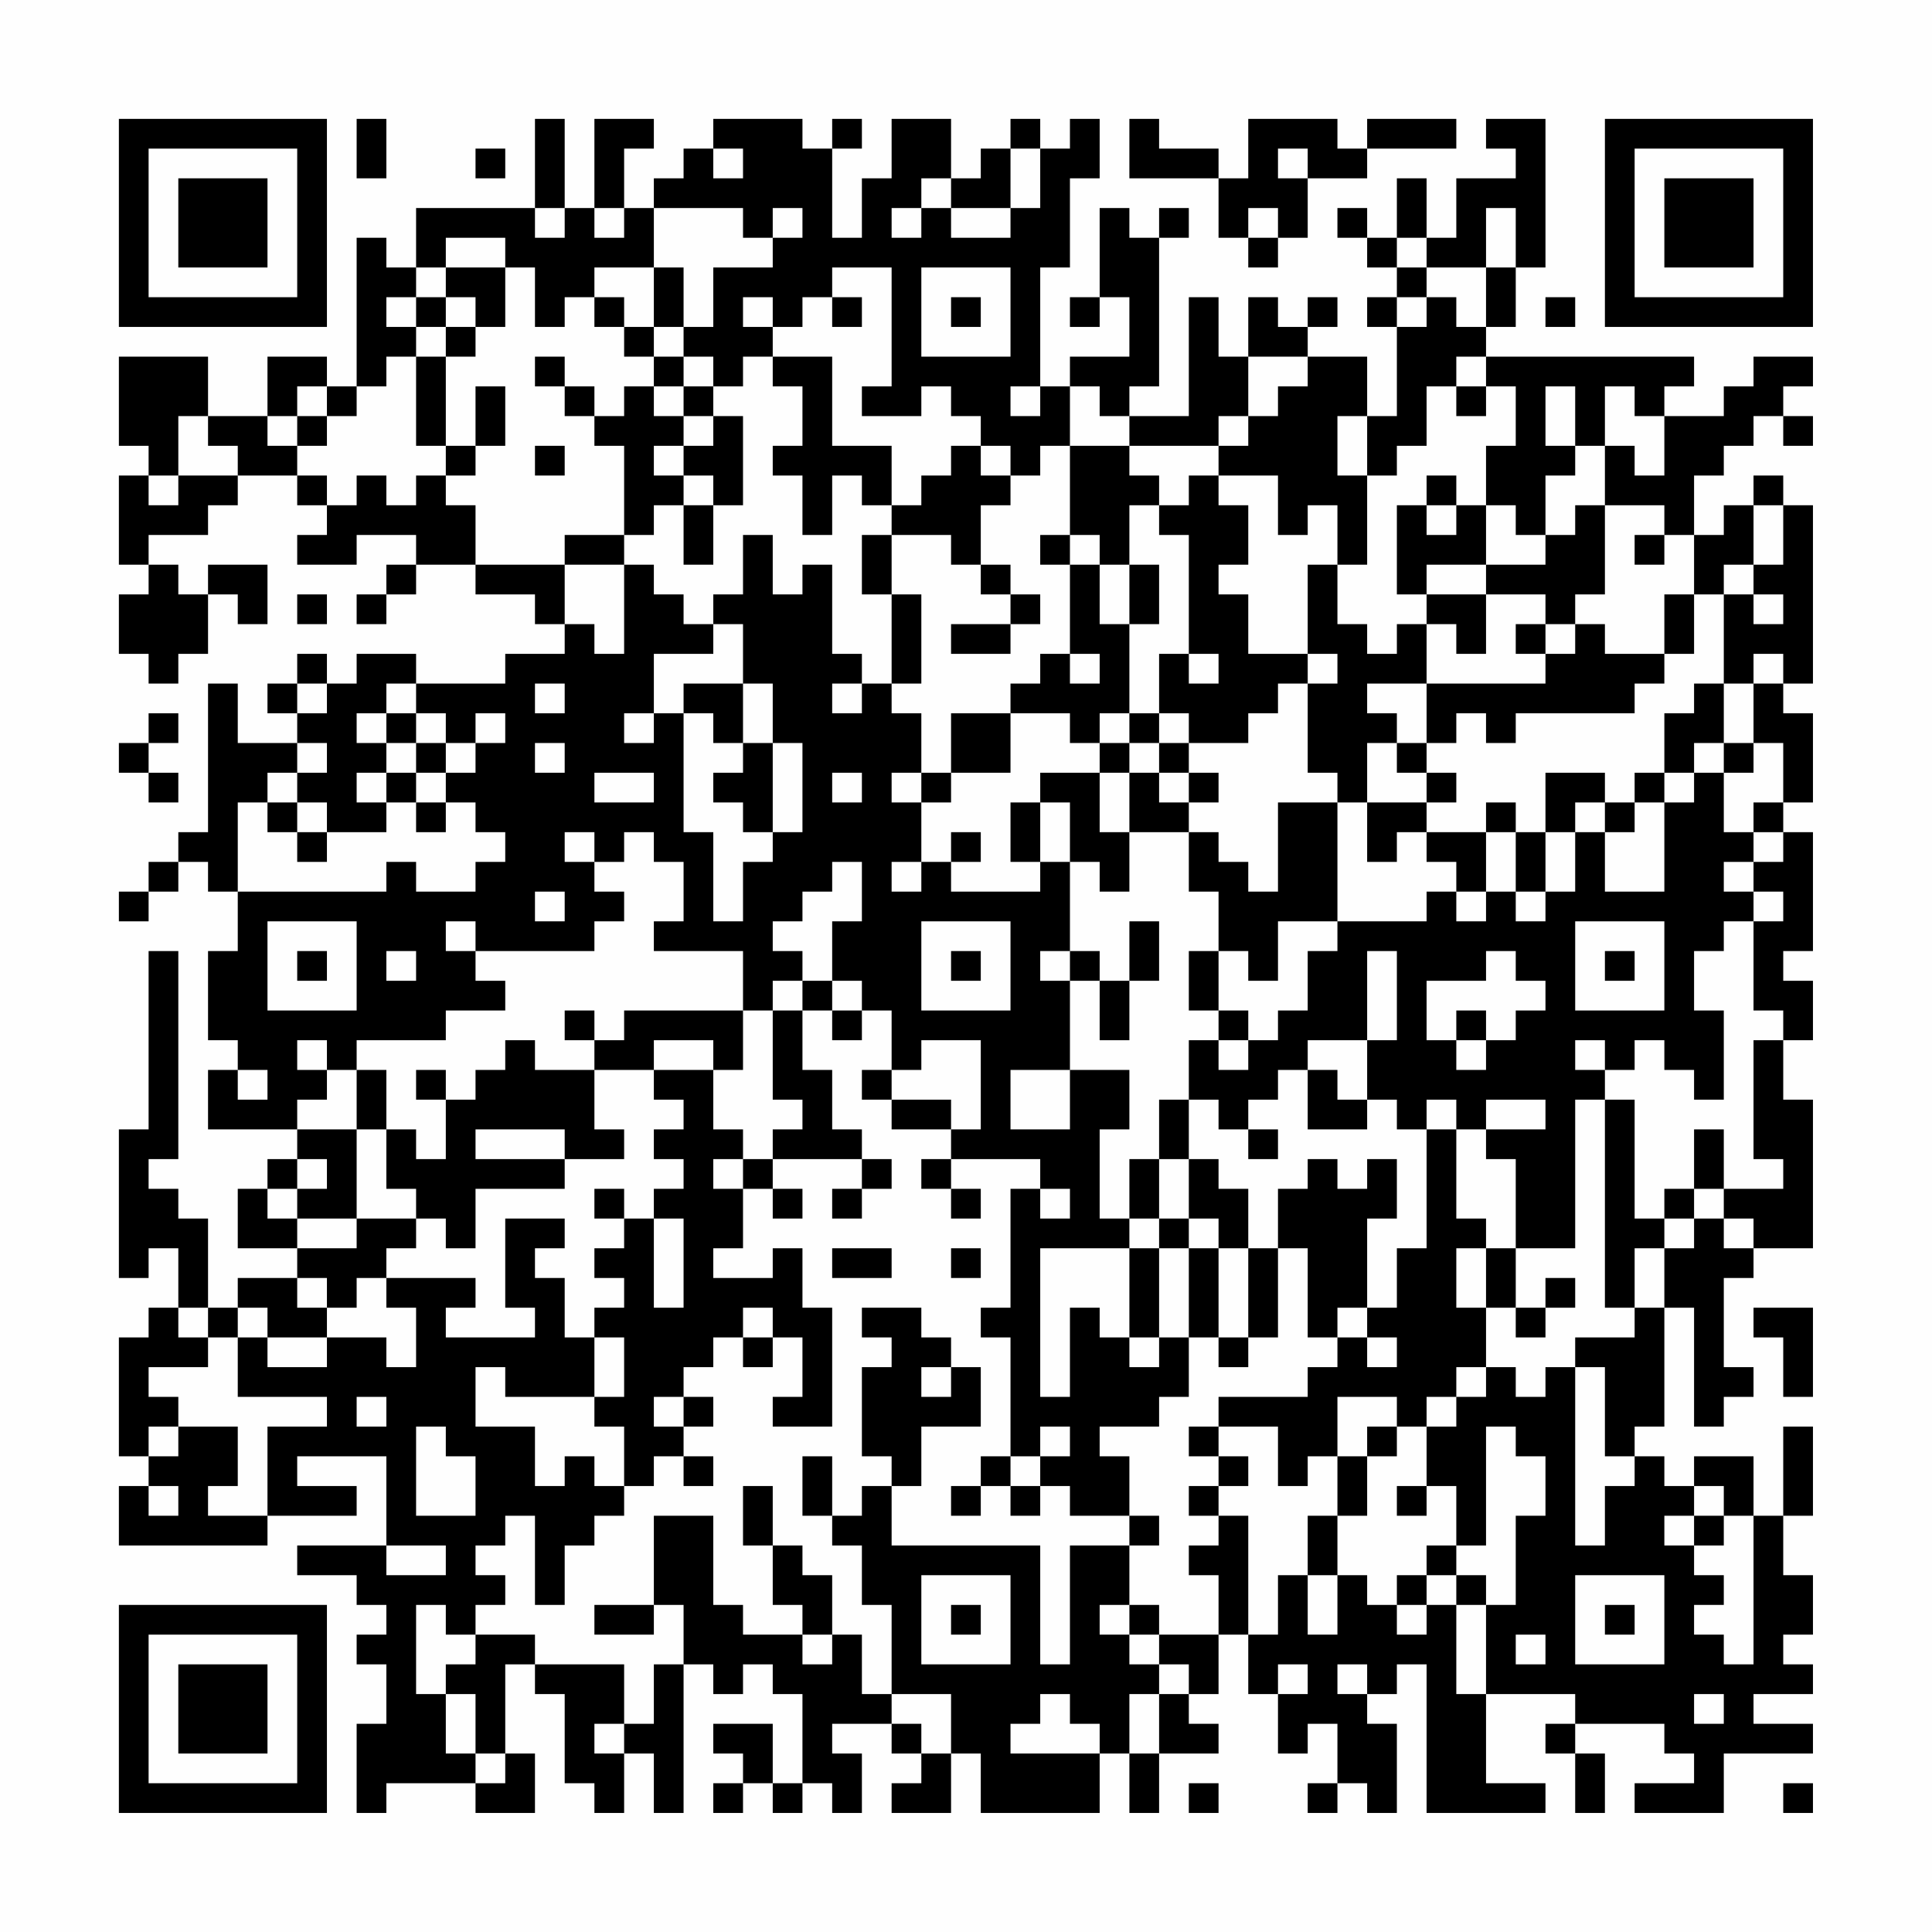 <?xml version="1.0" encoding="UTF-8"?>
<svg xmlns="http://www.w3.org/2000/svg" version="1.1" width="300" height="300" viewBox="0 0 300 300"><rect x="0" y="0" width="300" height="300" fill="#fefefe"/><g transform="scale(4.615)"><g transform="translate(4,4)"><path fill-rule="evenodd" d="M8 0L8 2L9 2L9 0ZM14 0L14 3L10 3L10 5L9 5L9 4L8 4L8 9L7 9L7 8L5 8L5 10L3 10L3 8L0 8L0 11L1 11L1 12L0 12L0 15L1 15L1 16L0 16L0 18L1 18L1 19L2 19L2 18L3 18L3 16L4 16L4 17L5 17L5 15L3 15L3 16L2 16L2 15L1 15L1 14L3 14L3 13L4 13L4 12L6 12L6 13L7 13L7 14L6 14L6 15L8 15L8 14L10 14L10 15L9 15L9 16L8 16L8 17L9 17L9 16L10 16L10 15L12 15L12 16L14 16L14 17L15 17L15 18L13 18L13 19L10 19L10 18L8 18L8 19L7 19L7 18L6 18L6 19L5 19L5 20L6 20L6 21L4 21L4 19L3 19L3 24L2 24L2 25L1 25L1 26L0 26L0 27L1 27L1 26L2 26L2 25L3 25L3 26L4 26L4 28L3 28L3 31L4 31L4 32L3 32L3 34L6 34L6 35L5 35L5 36L4 36L4 38L6 38L6 39L4 39L4 40L3 40L3 37L2 37L2 36L1 36L1 35L2 35L2 28L1 28L1 34L0 34L0 39L1 39L1 38L2 38L2 40L1 40L1 41L0 41L0 45L1 45L1 46L0 46L0 48L5 48L5 47L8 47L8 46L6 46L6 45L9 45L9 48L6 48L6 49L8 49L8 50L9 50L9 51L8 51L8 52L9 52L9 54L8 54L8 57L9 57L9 56L12 56L12 57L14 57L14 55L13 55L13 52L14 52L14 53L15 53L15 56L16 56L16 57L17 57L17 55L18 55L18 57L19 57L19 52L20 52L20 53L21 53L21 52L22 52L22 53L23 53L23 56L22 56L22 54L20 54L20 55L21 55L21 56L20 56L20 57L21 57L21 56L22 56L22 57L23 57L23 56L24 56L24 57L25 57L25 55L24 55L24 54L26 54L26 55L27 55L27 56L26 56L26 57L28 57L28 55L29 55L29 57L33 57L33 55L34 55L34 57L35 57L35 55L37 55L37 54L36 54L36 53L37 53L37 51L38 51L38 53L39 53L39 55L40 55L40 54L41 54L41 56L40 56L40 57L41 57L41 56L42 56L42 57L43 57L43 54L42 54L42 53L43 53L43 52L44 52L44 57L48 57L48 56L46 56L46 53L49 53L49 54L48 54L48 55L49 55L49 57L50 57L50 55L49 55L49 54L52 54L52 55L53 55L53 56L51 56L51 57L54 57L54 55L57 55L57 54L55 54L55 53L57 53L57 52L56 52L56 51L57 51L57 49L56 49L56 47L57 47L57 44L56 44L56 47L55 47L55 45L53 45L53 46L52 46L52 45L51 45L51 44L52 44L52 40L53 40L53 44L54 44L54 43L55 43L55 42L54 42L54 39L55 39L55 38L57 38L57 33L56 33L56 31L57 31L57 29L56 29L56 28L57 28L57 24L56 24L56 23L57 23L57 20L56 20L56 19L57 19L57 13L56 13L56 12L55 12L55 13L54 13L54 14L53 14L53 12L54 12L54 11L55 11L55 10L56 10L56 11L57 11L57 10L56 10L56 9L57 9L57 8L55 8L55 9L54 9L54 10L52 10L52 9L53 9L53 8L46 8L46 7L47 7L47 5L48 5L48 0L46 0L46 1L47 1L47 2L45 2L45 4L44 4L44 2L43 2L43 4L42 4L42 3L41 3L41 4L42 4L42 5L43 5L43 6L42 6L42 7L43 7L43 10L42 10L42 8L40 8L40 7L41 7L41 6L40 6L40 7L39 7L39 6L38 6L38 8L37 8L37 6L36 6L36 10L34 10L34 9L35 9L35 4L36 4L36 3L35 3L35 4L34 4L34 3L33 3L33 6L32 6L32 7L33 7L33 6L34 6L34 8L32 8L32 9L31 9L31 5L32 5L32 2L33 2L33 0L32 0L32 1L31 1L31 0L30 0L30 1L29 1L29 2L28 2L28 0L26 0L26 2L25 2L25 4L24 4L24 1L25 1L25 0L24 0L24 1L23 1L23 0L20 0L20 1L19 1L19 2L18 2L18 3L17 3L17 1L18 1L18 0L16 0L16 3L15 3L15 0ZM34 0L34 2L37 2L37 4L38 4L38 5L39 5L39 4L40 4L40 2L42 2L42 1L45 1L45 0L42 0L42 1L41 1L41 0L38 0L38 2L37 2L37 1L35 1L35 0ZM12 1L12 2L13 2L13 1ZM20 1L20 2L21 2L21 1ZM30 1L30 3L28 3L28 2L27 2L27 3L26 3L26 4L27 4L27 3L28 3L28 4L30 4L30 3L31 3L31 1ZM39 1L39 2L40 2L40 1ZM14 3L14 4L15 4L15 3ZM16 3L16 4L17 4L17 3ZM18 3L18 5L16 5L16 6L15 6L15 7L14 7L14 5L13 5L13 4L11 4L11 5L10 5L10 6L9 6L9 7L10 7L10 8L9 8L9 9L8 9L8 10L7 10L7 9L6 9L6 10L5 10L5 11L6 11L6 12L7 12L7 13L8 13L8 12L9 12L9 13L10 13L10 12L11 12L11 13L12 13L12 15L15 15L15 17L16 17L16 18L17 18L17 15L18 15L18 16L19 16L19 17L20 17L20 18L18 18L18 20L17 20L17 21L18 21L18 20L19 20L19 24L20 24L20 27L21 27L21 25L22 25L22 24L23 24L23 21L22 21L22 19L21 19L21 17L20 17L20 16L21 16L21 14L22 14L22 16L23 16L23 15L24 15L24 18L25 18L25 19L24 19L24 20L25 20L25 19L26 19L26 20L27 20L27 22L26 22L26 23L27 23L27 25L26 25L26 26L27 26L27 25L28 25L28 26L31 26L31 25L32 25L32 28L31 28L31 29L32 29L32 32L30 32L30 34L32 34L32 32L34 32L34 34L33 34L33 37L34 37L34 38L31 38L31 43L32 43L32 40L33 40L33 41L34 41L34 42L35 42L35 41L36 41L36 43L35 43L35 44L33 44L33 45L34 45L34 47L32 47L32 46L31 46L31 45L32 45L32 44L31 44L31 45L30 45L30 41L29 41L29 40L30 40L30 36L31 36L31 37L32 37L32 36L31 36L31 35L28 35L28 34L29 34L29 31L27 31L27 32L26 32L26 30L25 30L25 29L24 29L24 27L25 27L25 25L24 25L24 26L23 26L23 27L22 27L22 28L23 28L23 29L22 29L22 30L21 30L21 28L18 28L18 27L19 27L19 25L18 25L18 24L17 24L17 25L16 25L16 24L15 24L15 25L16 25L16 26L17 26L17 27L16 27L16 28L12 28L12 27L11 27L11 28L12 28L12 29L13 29L13 30L11 30L11 31L8 31L8 32L7 32L7 31L6 31L6 32L7 32L7 33L6 33L6 34L8 34L8 37L6 37L6 36L7 36L7 35L6 35L6 36L5 36L5 37L6 37L6 38L8 38L8 37L10 37L10 38L9 38L9 39L8 39L8 40L7 40L7 39L6 39L6 40L7 40L7 41L5 41L5 40L4 40L4 41L3 41L3 40L2 40L2 41L3 41L3 42L1 42L1 43L2 43L2 44L1 44L1 45L2 45L2 44L4 44L4 46L3 46L3 47L5 47L5 44L7 44L7 43L4 43L4 41L5 41L5 42L7 42L7 41L9 41L9 42L10 42L10 40L9 40L9 39L12 39L12 40L11 40L11 41L14 41L14 40L13 40L13 37L15 37L15 38L14 38L14 39L15 39L15 41L16 41L16 43L13 43L13 42L12 42L12 44L14 44L14 46L15 46L15 45L16 45L16 46L17 46L17 47L16 47L16 48L15 48L15 50L14 50L14 47L13 47L13 48L12 48L12 49L13 49L13 50L12 50L12 51L11 51L11 50L10 50L10 53L11 53L11 55L12 55L12 56L13 56L13 55L12 55L12 53L11 53L11 52L12 52L12 51L14 51L14 52L17 52L17 54L16 54L16 55L17 55L17 54L18 54L18 52L19 52L19 50L18 50L18 47L20 47L20 50L21 50L21 51L23 51L23 52L24 52L24 51L25 51L25 53L26 53L26 54L27 54L27 55L28 55L28 53L26 53L26 50L25 50L25 48L24 48L24 47L25 47L25 46L26 46L26 48L31 48L31 52L32 52L32 48L34 48L34 50L33 50L33 51L34 51L34 52L35 52L35 53L34 53L34 55L35 55L35 53L36 53L36 52L35 52L35 51L37 51L37 49L36 49L36 48L37 48L37 47L38 47L38 51L39 51L39 49L40 49L40 51L41 51L41 49L42 49L42 50L43 50L43 51L44 51L44 50L45 50L45 53L46 53L46 50L47 50L47 47L48 47L48 45L47 45L47 44L46 44L46 48L45 48L45 46L44 46L44 44L45 44L45 43L46 43L46 42L47 42L47 43L48 43L48 42L49 42L49 48L50 48L50 46L51 46L51 45L50 45L50 42L49 42L49 41L51 41L51 40L52 40L52 38L53 38L53 37L54 37L54 38L55 38L55 37L54 37L54 36L56 36L56 35L55 35L55 31L56 31L56 30L55 30L55 27L56 27L56 26L55 26L55 25L56 25L56 24L55 24L55 23L56 23L56 21L55 21L55 19L56 19L56 18L55 18L55 19L54 19L54 16L55 16L55 17L56 17L56 16L55 16L55 15L56 15L56 13L55 13L55 15L54 15L54 16L53 16L53 14L52 14L52 13L50 13L50 11L51 11L51 12L52 12L52 10L51 10L51 9L50 9L50 11L49 11L49 9L48 9L48 11L49 11L49 12L48 12L48 14L47 14L47 13L46 13L46 11L47 11L47 9L46 9L46 8L45 8L45 9L44 9L44 11L43 11L43 12L42 12L42 10L41 10L41 12L42 12L42 15L41 15L41 13L40 13L40 14L39 14L39 12L37 12L37 11L38 11L38 10L39 10L39 9L40 9L40 8L38 8L38 10L37 10L37 11L34 11L34 10L33 10L33 9L32 9L32 11L31 11L31 12L30 12L30 11L29 11L29 10L28 10L28 9L27 9L27 10L25 10L25 9L26 9L26 5L24 5L24 6L23 6L23 7L22 7L22 6L21 6L21 7L22 7L22 8L21 8L21 9L20 9L20 8L19 8L19 7L20 7L20 5L22 5L22 4L23 4L23 3L22 3L22 4L21 4L21 3ZM38 3L38 4L39 4L39 3ZM46 3L46 5L44 5L44 4L43 4L43 5L44 5L44 6L43 6L43 7L44 7L44 6L45 6L45 7L46 7L46 5L47 5L47 3ZM11 5L11 6L10 6L10 7L11 7L11 8L10 8L10 11L11 11L11 12L12 12L12 11L13 11L13 9L12 9L12 11L11 11L11 8L12 8L12 7L13 7L13 5ZM18 5L18 7L17 7L17 6L16 6L16 7L17 7L17 8L18 8L18 9L17 9L17 10L16 10L16 9L15 9L15 8L14 8L14 9L15 9L15 10L16 10L16 11L17 11L17 14L15 14L15 15L17 15L17 14L18 14L18 13L19 13L19 15L20 15L20 13L21 13L21 10L20 10L20 9L19 9L19 8L18 8L18 7L19 7L19 5ZM27 5L27 8L30 8L30 5ZM11 6L11 7L12 7L12 6ZM24 6L24 7L25 7L25 6ZM28 6L28 7L29 7L29 6ZM48 6L48 7L49 7L49 6ZM22 8L22 9L23 9L23 11L22 11L22 12L23 12L23 14L24 14L24 12L25 12L25 13L26 13L26 14L25 14L25 16L26 16L26 19L27 19L27 16L26 16L26 14L28 14L28 15L29 15L29 16L30 16L30 17L28 17L28 18L30 18L30 17L31 17L31 16L30 16L30 15L29 15L29 13L30 13L30 12L29 12L29 11L28 11L28 12L27 12L27 13L26 13L26 11L24 11L24 8ZM18 9L18 10L19 10L19 11L18 11L18 12L19 12L19 13L20 13L20 12L19 12L19 11L20 11L20 10L19 10L19 9ZM30 9L30 10L31 10L31 9ZM45 9L45 10L46 10L46 9ZM2 10L2 12L1 12L1 13L2 13L2 12L4 12L4 11L3 11L3 10ZM6 10L6 11L7 11L7 10ZM14 11L14 12L15 12L15 11ZM32 11L32 14L31 14L31 15L32 15L32 18L31 18L31 19L30 19L30 20L28 20L28 22L27 22L27 23L28 23L28 22L30 22L30 20L32 20L32 21L33 21L33 22L31 22L31 23L30 23L30 25L31 25L31 23L32 23L32 25L33 25L33 26L34 26L34 24L36 24L36 26L37 26L37 28L36 28L36 30L37 30L37 31L36 31L36 33L35 33L35 35L34 35L34 37L35 37L35 38L34 38L34 41L35 41L35 38L36 38L36 41L37 41L37 42L38 42L38 41L39 41L39 38L40 38L40 41L41 41L41 42L40 42L40 43L37 43L37 44L36 44L36 45L37 45L37 46L36 46L36 47L37 47L37 46L38 46L38 45L37 45L37 44L39 44L39 46L40 46L40 45L41 45L41 47L40 47L40 49L41 49L41 47L42 47L42 45L43 45L43 44L44 44L44 43L45 43L45 42L46 42L46 40L47 40L47 41L48 41L48 40L49 40L49 39L48 39L48 40L47 40L47 38L49 38L49 33L50 33L50 40L51 40L51 38L52 38L52 37L53 37L53 36L54 36L54 34L53 34L53 36L52 36L52 37L51 37L51 33L50 33L50 32L51 32L51 31L52 31L52 32L53 32L53 33L54 33L54 30L53 30L53 28L54 28L54 27L55 27L55 26L54 26L54 25L55 25L55 24L54 24L54 22L55 22L55 21L54 21L54 19L53 19L53 20L52 20L52 22L51 22L51 23L50 23L50 22L48 22L48 24L47 24L47 23L46 23L46 24L44 24L44 23L45 23L45 22L44 22L44 21L45 21L45 20L46 20L46 21L47 21L47 20L51 20L51 19L52 19L52 18L53 18L53 16L52 16L52 18L50 18L50 17L49 17L49 16L50 16L50 13L49 13L49 14L48 14L48 15L46 15L46 13L45 13L45 12L44 12L44 13L43 13L43 16L44 16L44 17L43 17L43 18L42 18L42 17L41 17L41 15L40 15L40 18L38 18L38 16L37 16L37 15L38 15L38 13L37 13L37 12L36 12L36 13L35 13L35 12L34 12L34 11ZM34 13L34 15L33 15L33 14L32 14L32 15L33 15L33 17L34 17L34 20L33 20L33 21L34 21L34 22L33 22L33 24L34 24L34 22L35 22L35 23L36 23L36 24L37 24L37 25L38 25L38 26L39 26L39 23L41 23L41 27L39 27L39 29L38 29L38 28L37 28L37 30L38 30L38 31L37 31L37 32L38 32L38 31L39 31L39 30L40 30L40 28L41 28L41 27L44 27L44 26L45 26L45 27L46 27L46 26L47 26L47 27L48 27L48 26L49 26L49 24L50 24L50 26L52 26L52 23L53 23L53 22L54 22L54 21L53 21L53 22L52 22L52 23L51 23L51 24L50 24L50 23L49 23L49 24L48 24L48 26L47 26L47 24L46 24L46 26L45 26L45 25L44 25L44 24L43 24L43 25L42 25L42 23L44 23L44 22L43 22L43 21L44 21L44 19L48 19L48 18L49 18L49 17L48 17L48 16L46 16L46 15L44 15L44 16L46 16L46 18L45 18L45 17L44 17L44 19L42 19L42 20L43 20L43 21L42 21L42 23L41 23L41 22L40 22L40 19L41 19L41 18L40 18L40 19L39 19L39 20L38 20L38 21L36 21L36 20L35 20L35 18L36 18L36 19L37 19L37 18L36 18L36 14L35 14L35 13ZM44 13L44 14L45 14L45 13ZM51 14L51 15L52 15L52 14ZM34 15L34 17L35 17L35 15ZM6 16L6 17L7 17L7 16ZM47 17L47 18L48 18L48 17ZM32 18L32 19L33 19L33 18ZM6 19L6 20L7 20L7 19ZM9 19L9 20L8 20L8 21L9 21L9 22L8 22L8 23L9 23L9 24L7 24L7 23L6 23L6 22L7 22L7 21L6 21L6 22L5 22L5 23L4 23L4 26L9 26L9 25L10 25L10 26L12 26L12 25L13 25L13 24L12 24L12 23L11 23L11 22L12 22L12 21L13 21L13 20L12 20L12 21L11 21L11 20L10 20L10 19ZM14 19L14 20L15 20L15 19ZM19 19L19 20L20 20L20 21L21 21L21 22L20 22L20 23L21 23L21 24L22 24L22 21L21 21L21 19ZM1 20L1 21L0 21L0 22L1 22L1 23L2 23L2 22L1 22L1 21L2 21L2 20ZM9 20L9 21L10 21L10 22L9 22L9 23L10 23L10 24L11 24L11 23L10 23L10 22L11 22L11 21L10 21L10 20ZM34 20L34 21L35 21L35 22L36 22L36 23L37 23L37 22L36 22L36 21L35 21L35 20ZM14 21L14 22L15 22L15 21ZM16 22L16 23L18 23L18 22ZM24 22L24 23L25 23L25 22ZM5 23L5 24L6 24L6 25L7 25L7 24L6 24L6 23ZM28 24L28 25L29 25L29 24ZM14 26L14 27L15 27L15 26ZM5 27L5 30L8 30L8 27ZM27 27L27 30L30 30L30 27ZM34 27L34 29L33 29L33 28L32 28L32 29L33 29L33 31L34 31L34 29L35 29L35 27ZM49 27L49 30L52 30L52 27ZM6 28L6 29L7 29L7 28ZM9 28L9 29L10 29L10 28ZM28 28L28 29L29 29L29 28ZM42 28L42 31L40 31L40 32L39 32L39 33L38 33L38 34L37 34L37 33L36 33L36 35L35 35L35 37L36 37L36 38L37 38L37 41L38 41L38 38L39 38L39 36L40 36L40 35L41 35L41 36L42 36L42 35L43 35L43 37L42 37L42 40L41 40L41 41L42 41L42 42L43 42L43 41L42 41L42 40L43 40L43 38L44 38L44 34L45 34L45 37L46 37L46 38L45 38L45 40L46 40L46 38L47 38L47 35L46 35L46 34L48 34L48 33L46 33L46 34L45 34L45 33L44 33L44 34L43 34L43 33L42 33L42 31L43 31L43 28ZM46 28L46 29L44 29L44 31L45 31L45 32L46 32L46 31L47 31L47 30L48 30L48 29L47 29L47 28ZM50 28L50 29L51 29L51 28ZM23 29L23 30L22 30L22 33L23 33L23 34L22 34L22 35L21 35L21 34L20 34L20 32L21 32L21 30L17 30L17 31L16 31L16 30L15 30L15 31L16 31L16 32L14 32L14 31L13 31L13 32L12 32L12 33L11 33L11 32L10 32L10 33L11 33L11 35L10 35L10 34L9 34L9 32L8 32L8 34L9 34L9 36L10 36L10 37L11 37L11 38L12 38L12 36L15 36L15 35L17 35L17 34L16 34L16 32L18 32L18 33L19 33L19 34L18 34L18 35L19 35L19 36L18 36L18 37L17 37L17 36L16 36L16 37L17 37L17 38L16 38L16 39L17 39L17 40L16 40L16 41L17 41L17 43L16 43L16 44L17 44L17 46L18 46L18 45L19 45L19 46L20 46L20 45L19 45L19 44L20 44L20 43L19 43L19 42L20 42L20 41L21 41L21 42L22 42L22 41L23 41L23 43L22 43L22 44L24 44L24 40L23 40L23 38L22 38L22 39L20 39L20 38L21 38L21 36L22 36L22 37L23 37L23 36L22 36L22 35L25 35L25 36L24 36L24 37L25 37L25 36L26 36L26 35L25 35L25 34L24 34L24 32L23 32L23 30L24 30L24 31L25 31L25 30L24 30L24 29ZM45 30L45 31L46 31L46 30ZM18 31L18 32L20 32L20 31ZM49 31L49 32L50 32L50 31ZM4 32L4 33L5 33L5 32ZM25 32L25 33L26 33L26 34L28 34L28 33L26 33L26 32ZM40 32L40 34L42 34L42 33L41 33L41 32ZM12 34L12 35L15 35L15 34ZM38 34L38 35L39 35L39 34ZM20 35L20 36L21 36L21 35ZM27 35L27 36L28 36L28 37L29 37L29 36L28 36L28 35ZM36 35L36 37L37 37L37 38L38 38L38 36L37 36L37 35ZM18 37L18 40L19 40L19 37ZM24 38L24 39L26 39L26 38ZM28 38L28 39L29 39L29 38ZM21 40L21 41L22 41L22 40ZM25 40L25 41L26 41L26 42L25 42L25 45L26 45L26 46L27 46L27 44L29 44L29 42L28 42L28 41L27 41L27 40ZM55 40L55 41L56 41L56 43L57 43L57 40ZM27 42L27 43L28 43L28 42ZM8 43L8 44L9 44L9 43ZM18 43L18 44L19 44L19 43ZM41 43L41 45L42 45L42 44L43 44L43 43ZM10 44L10 47L12 47L12 45L11 45L11 44ZM23 45L23 47L24 47L24 45ZM29 45L29 46L28 46L28 47L29 47L29 46L30 46L30 47L31 47L31 46L30 46L30 45ZM1 46L1 47L2 47L2 46ZM21 46L21 48L22 48L22 50L23 50L23 51L24 51L24 49L23 49L23 48L22 48L22 46ZM43 46L43 47L44 47L44 46ZM53 46L53 47L52 47L52 48L53 48L53 49L54 49L54 50L53 50L53 51L54 51L54 52L55 52L55 47L54 47L54 46ZM34 47L34 48L35 48L35 47ZM53 47L53 48L54 48L54 47ZM9 48L9 49L11 49L11 48ZM44 48L44 49L43 49L43 50L44 50L44 49L45 49L45 50L46 50L46 49L45 49L45 48ZM27 49L27 52L30 52L30 49ZM49 49L49 52L52 52L52 49ZM16 50L16 51L18 51L18 50ZM28 50L28 51L29 51L29 50ZM34 50L34 51L35 51L35 50ZM50 50L50 51L51 51L51 50ZM47 51L47 52L48 52L48 51ZM39 52L39 53L40 53L40 52ZM41 52L41 53L42 53L42 52ZM31 53L31 54L30 54L30 55L33 55L33 54L32 54L32 53ZM53 53L53 54L54 54L54 53ZM36 56L36 57L37 57L37 56ZM56 56L56 57L57 57L57 56ZM0 0L0 7L7 7L7 0ZM1 1L1 6L6 6L6 1ZM2 2L2 5L5 5L5 2ZM50 0L50 7L57 7L57 0ZM51 1L51 6L56 6L56 1ZM52 2L52 5L55 5L55 2ZM0 50L0 57L7 57L7 50ZM1 51L1 56L6 56L6 51ZM2 52L2 55L5 55L5 52Z" fill="#000000"/></g></g></svg>
